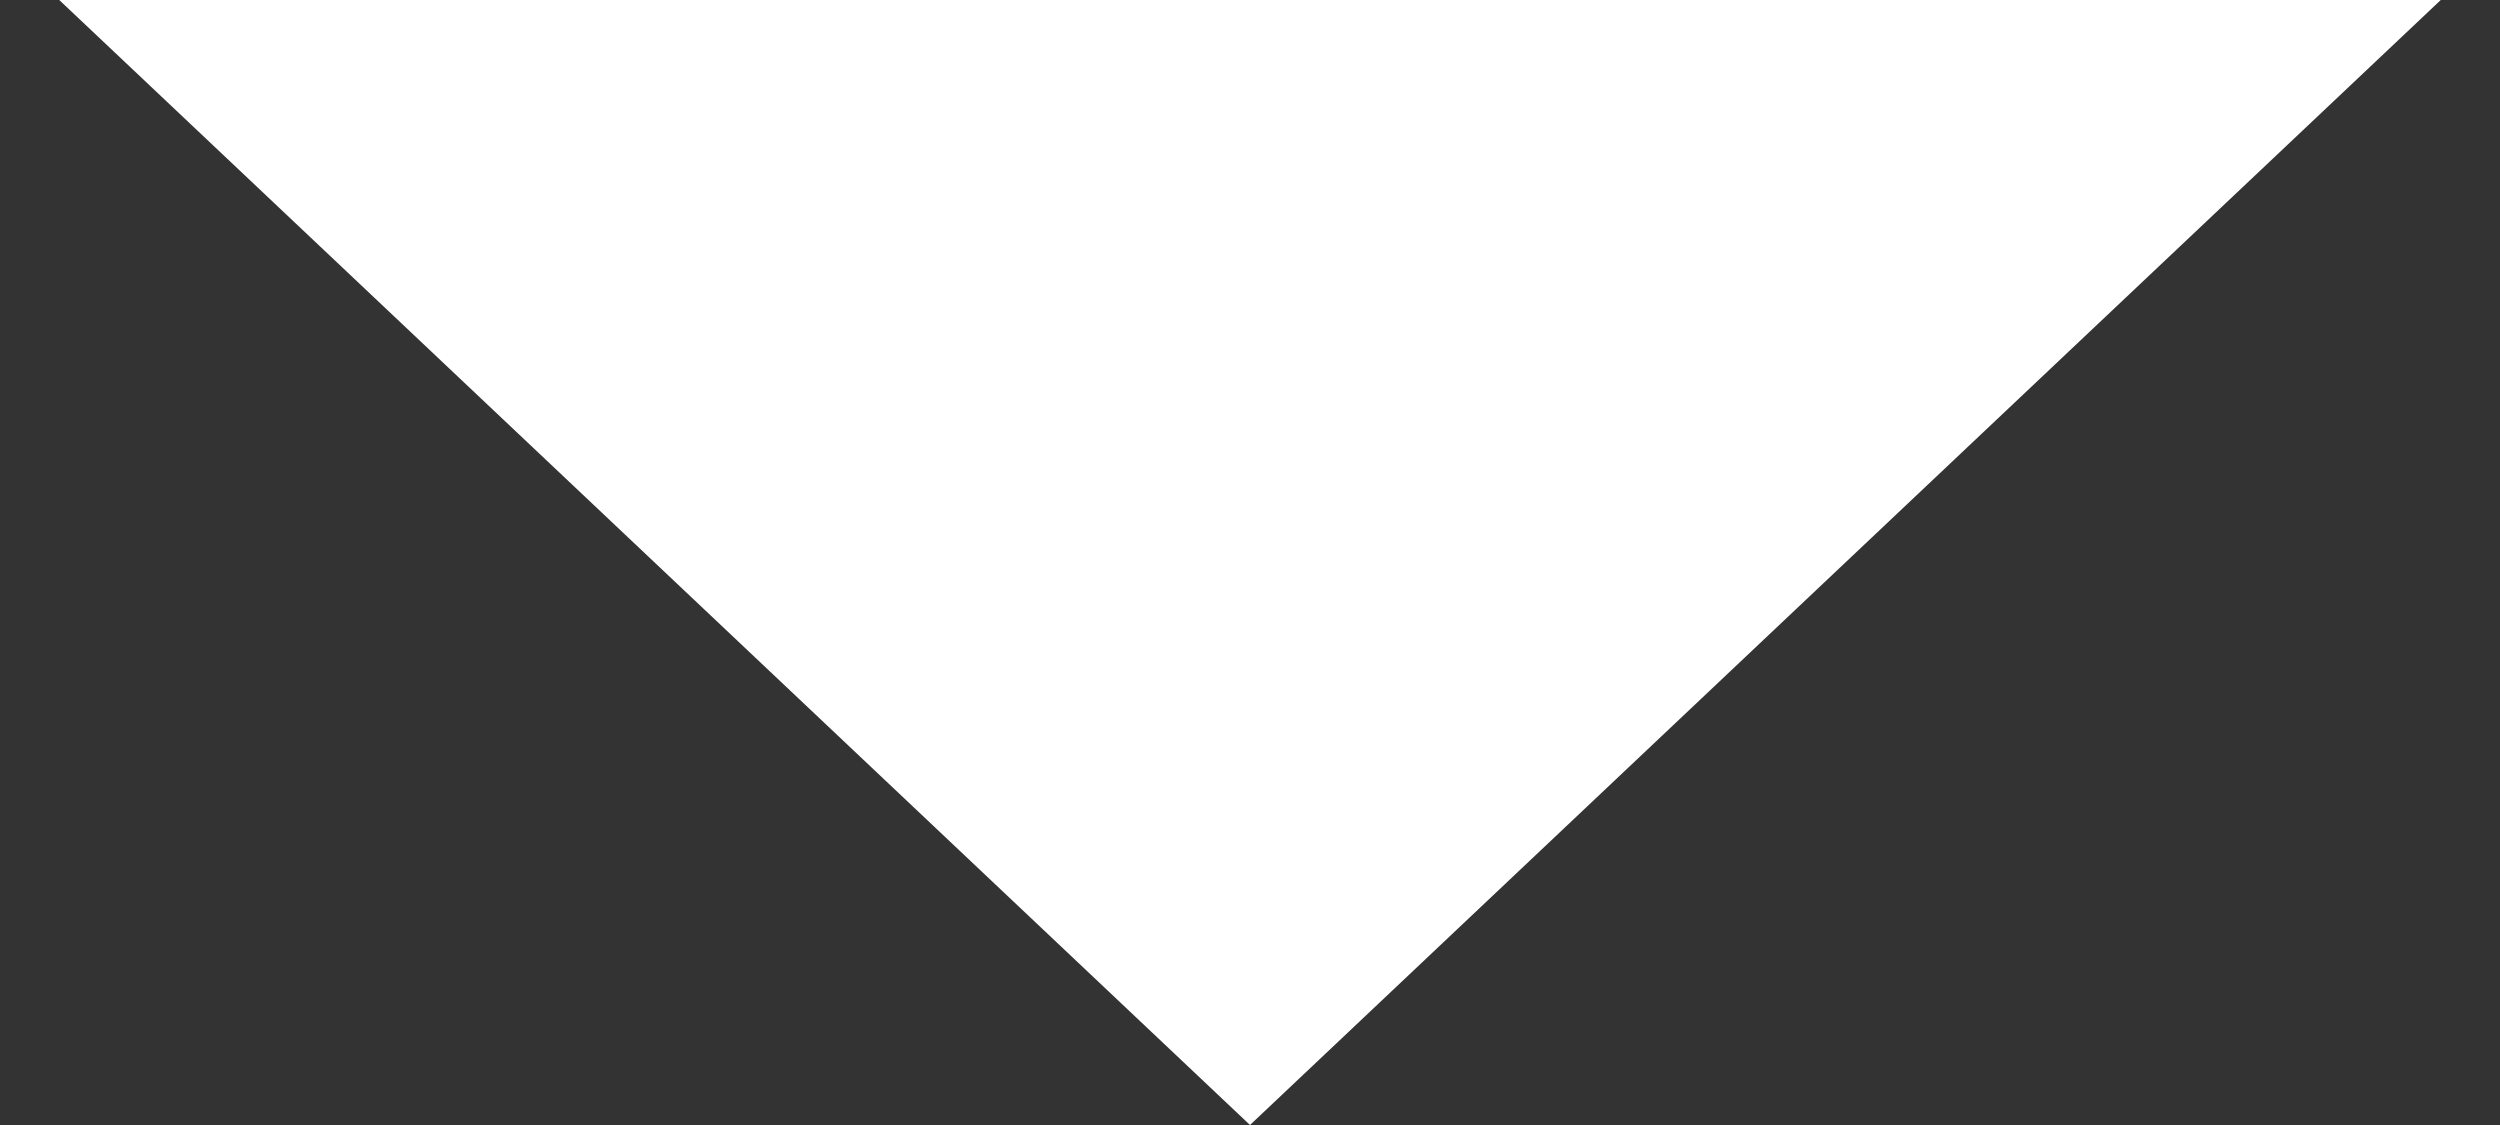 <svg width="20" height="9" viewBox="0 0 20 9" fill="none" xmlns="http://www.w3.org/2000/svg">
<rect x="0" y="0" width="20" height="9" fill="#333333" stroke="none"/>
<path d="M10 9L19.526 5.24521e-05H0.474L10 9Z" fill="white"/>
</svg>
